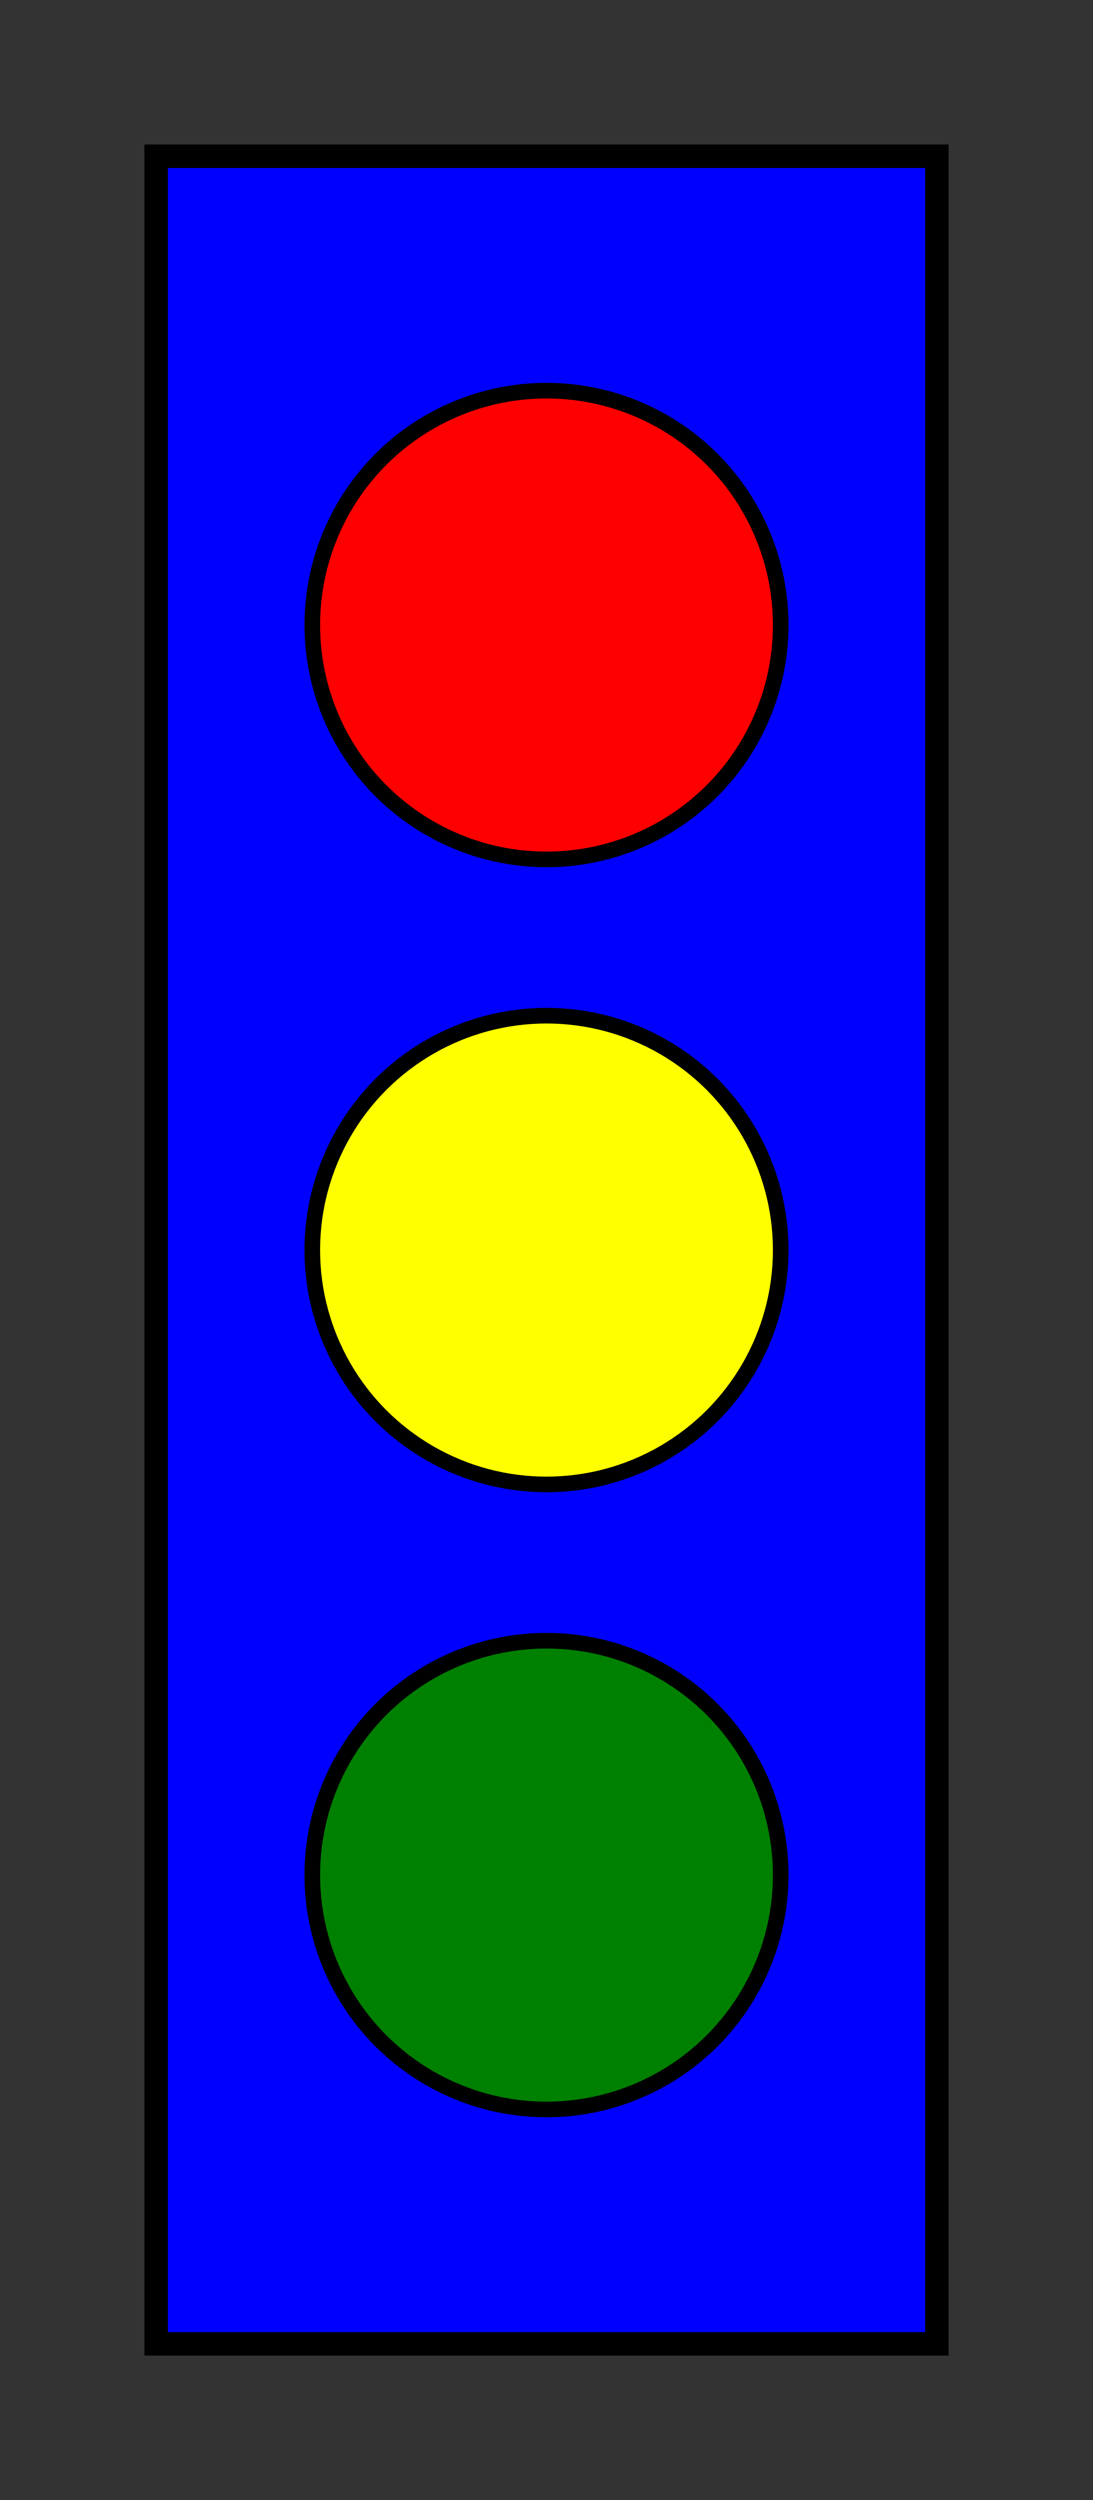 <svg xmlns="http://www.w3.org/2000/svg" xml:lang="en"  width="140px" height="320px">
  <rect width="100%" height="100%" fill="#333333" stroke="none"/>
  <title xml:lang="en">Primary Color Stoplight</title>
  <rect x="20px" y="20px" width="100px" height="280px" fill="blue"
    stroke="black" stroke-width="3px"/>
  <circle cx="70px" cy="80px" r="30px" fill="red" stroke="black"
    stroke-width="2px"/>
  <circle cx="70px" cy="160px" r="30px" fill="yellow" stroke="black"
    stroke-width="2px"/>
  <circle cx="70px" cy="240px" r="30px" fill="green" stroke="black"
    stroke-width="2px"/>
</svg>

